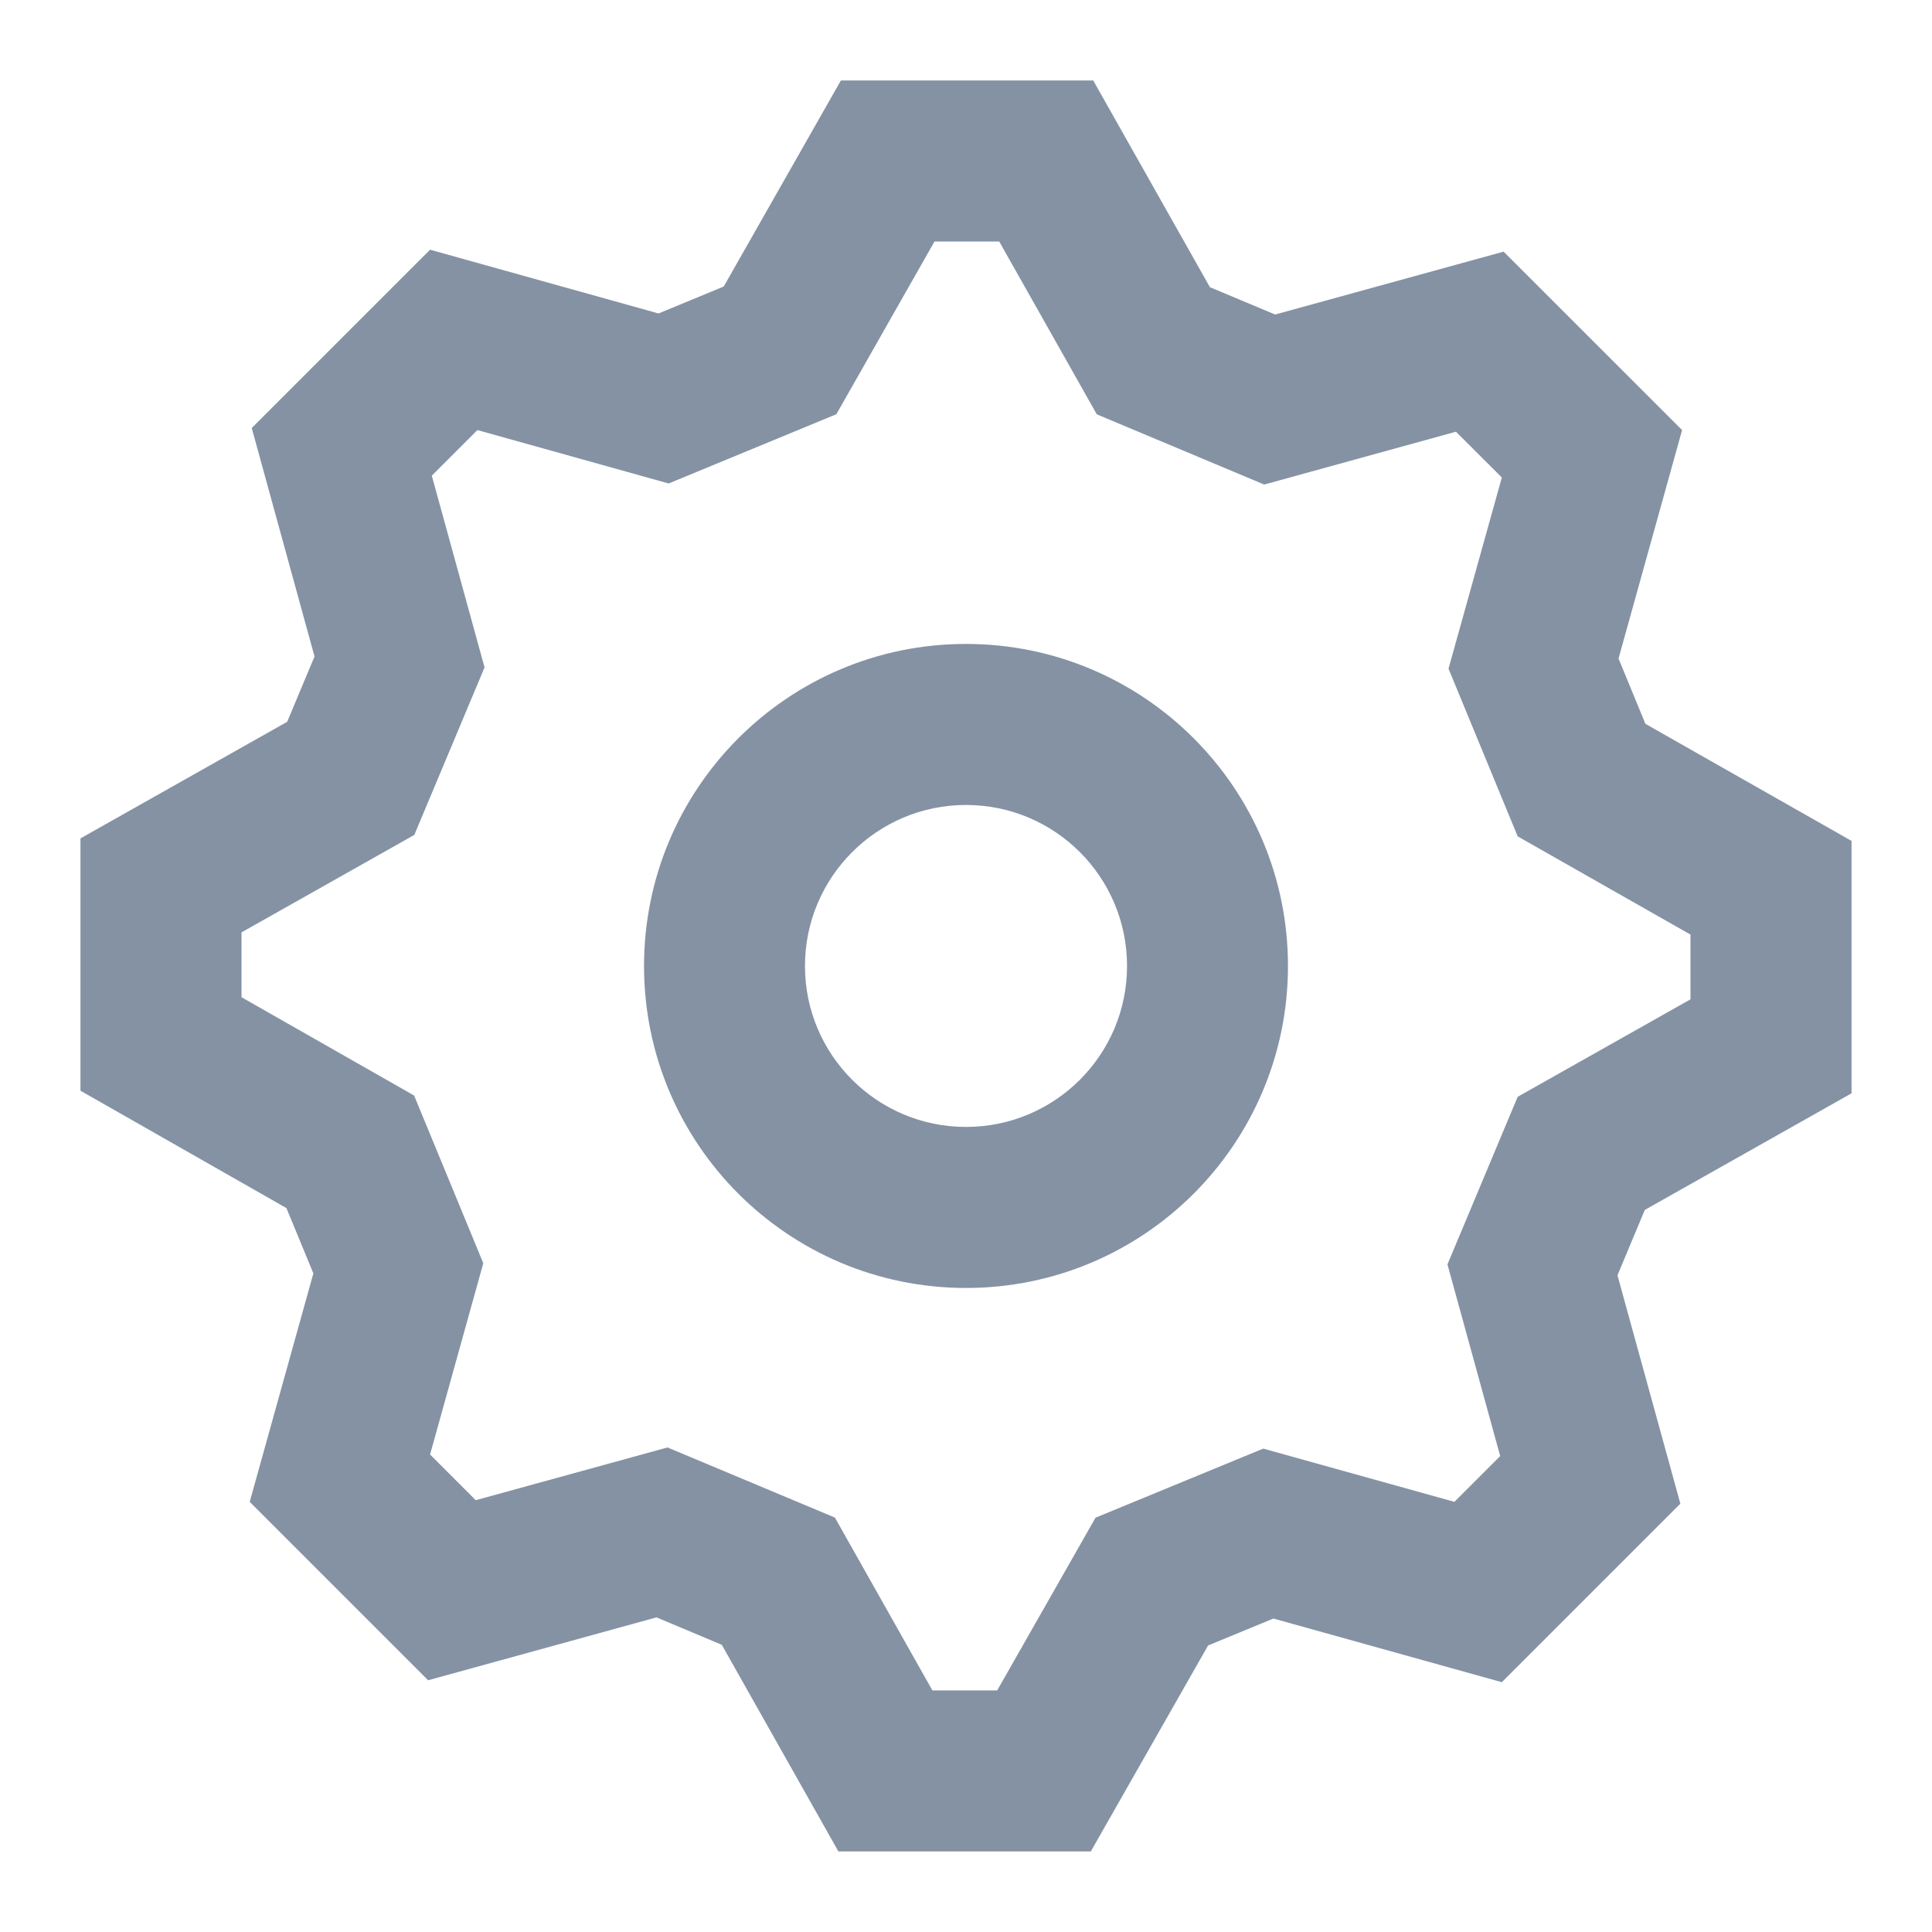 <svg width="20" height="20" viewBox="0 0 20 20" fill="none" xmlns="http://www.w3.org/2000/svg">
<path fill-rule="evenodd" clip-rule="evenodd" d="M15.547 17.414L17.395 15.566L16.744 13.202L17.027 12.525L19.167 11.318V8.705L17.033 7.493L16.755 6.817L17.413 4.452L15.565 2.605L13.2 3.256L12.525 2.973L11.317 0.833H8.705L7.492 2.966L6.817 3.245L4.452 2.585L2.606 4.431L3.256 6.796L2.973 7.472L0.833 8.679V11.291L2.965 12.506L3.244 13.182L2.585 15.547L4.432 17.394L6.796 16.743L7.472 17.027L8.679 19.166H11.292L12.506 17.034L13.182 16.755L15.547 17.414ZM15.711 11.354L14.984 13.089L15.53 15.073L15.056 15.547L13.077 14.996L11.341 15.711L10.323 17.499H9.652L8.643 15.71L6.91 14.984L4.925 15.53L4.452 15.057L5.003 13.077L4.287 11.341L2.5 10.323V9.652L4.289 8.643L5.016 6.909L4.47 4.924L4.942 4.452L6.922 5.005L8.658 4.288L9.674 2.5H10.344L11.354 4.289L13.087 5.016L15.072 4.469L15.547 4.943L14.995 6.922L15.711 8.658L17.5 9.675V10.345L15.711 11.354ZM10 13.333C8.159 13.333 6.667 11.841 6.667 10C6.667 8.159 8.159 6.666 10 6.666C11.841 6.666 13.333 8.159 13.333 10C13.333 11.841 11.841 13.333 10 13.333ZM11.667 10C11.667 10.92 10.921 11.666 10 11.666C9.08 11.666 8.333 10.92 8.333 10C8.333 9.079 9.08 8.333 10 8.333C10.921 8.333 11.667 9.079 11.667 10Z" fill="#8492A4"/>
</svg>
